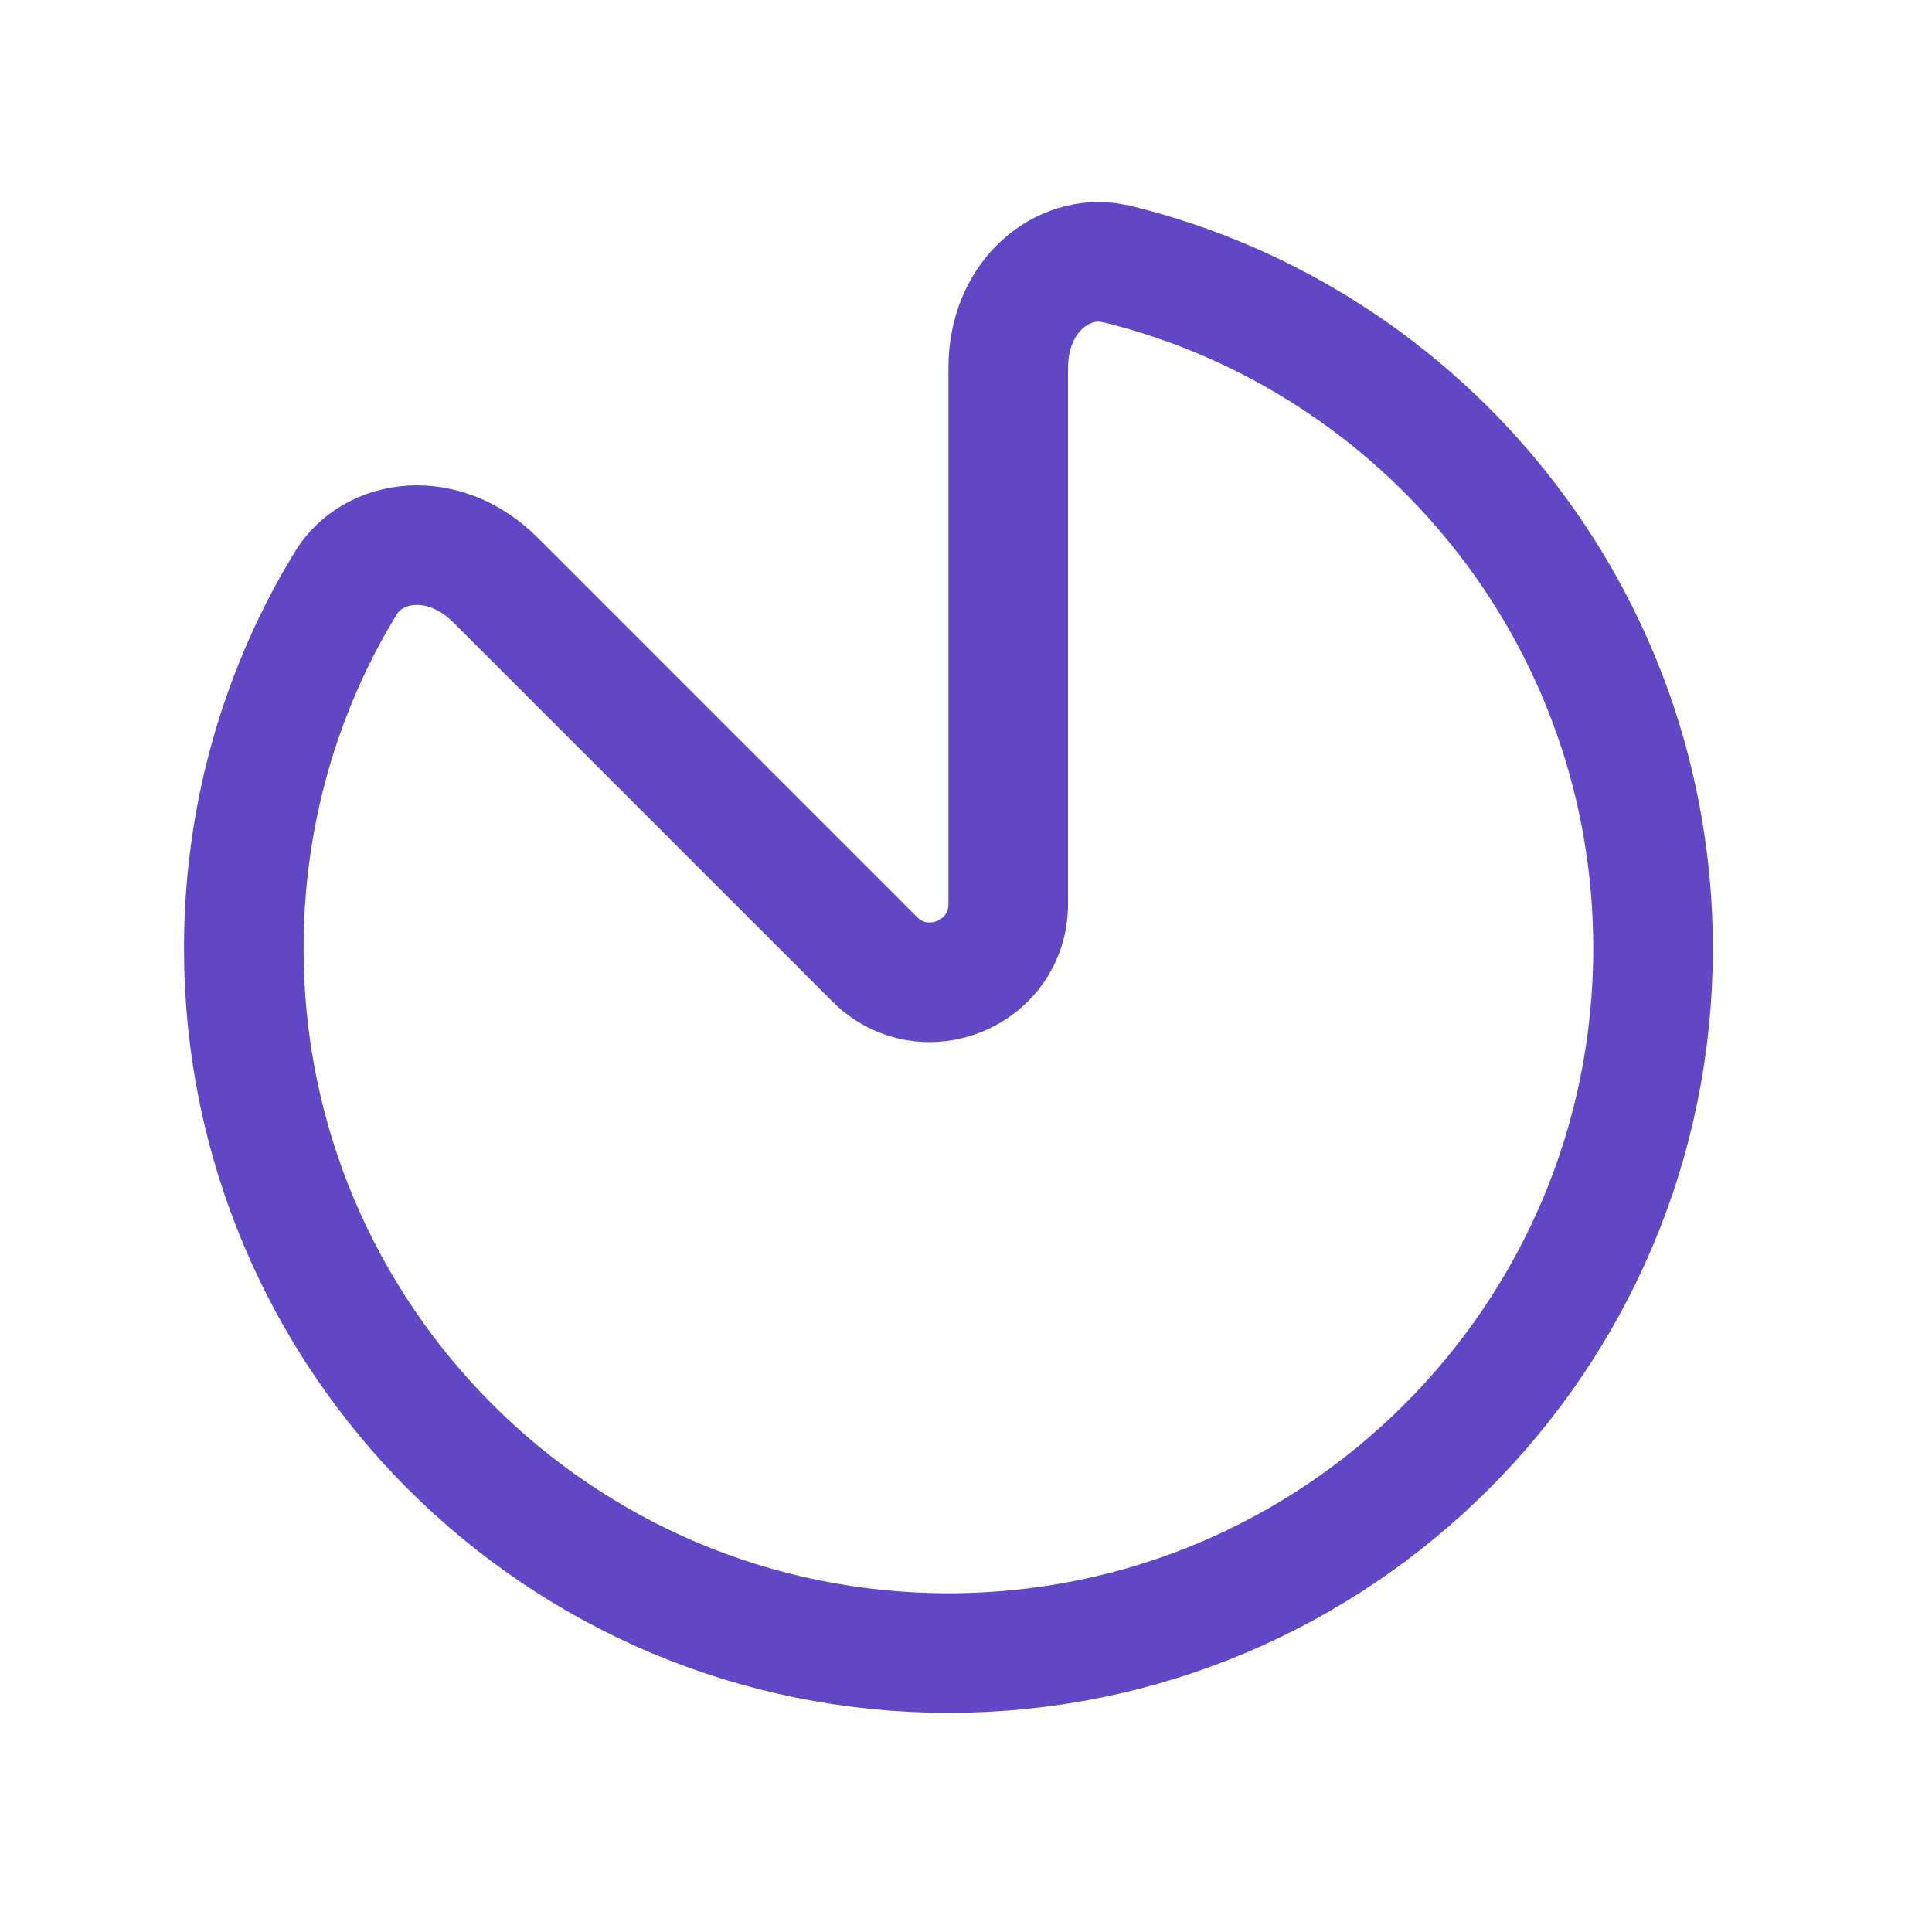<svg width="21" height="21" viewBox="0 0 21 21" fill="none" xmlns="http://www.w3.org/2000/svg">
<path d="M12.031 2.851L12.136 2.869C15.484 3.688 17.968 6.709 17.968 10.309C17.968 14.539 14.539 17.968 10.309 17.968C6.078 17.968 2.65 14.539 2.65 10.309C2.65 8.944 3.005 7.665 3.629 6.558L3.758 6.339C4.054 5.852 4.821 5.739 5.388 6.307L9.508 10.427C10.043 10.962 10.959 10.583 10.959 9.826V4C10.959 3.247 11.506 2.793 12.031 2.851Z" stroke="#6147C6" stroke-width="1.3"/>
</svg>
